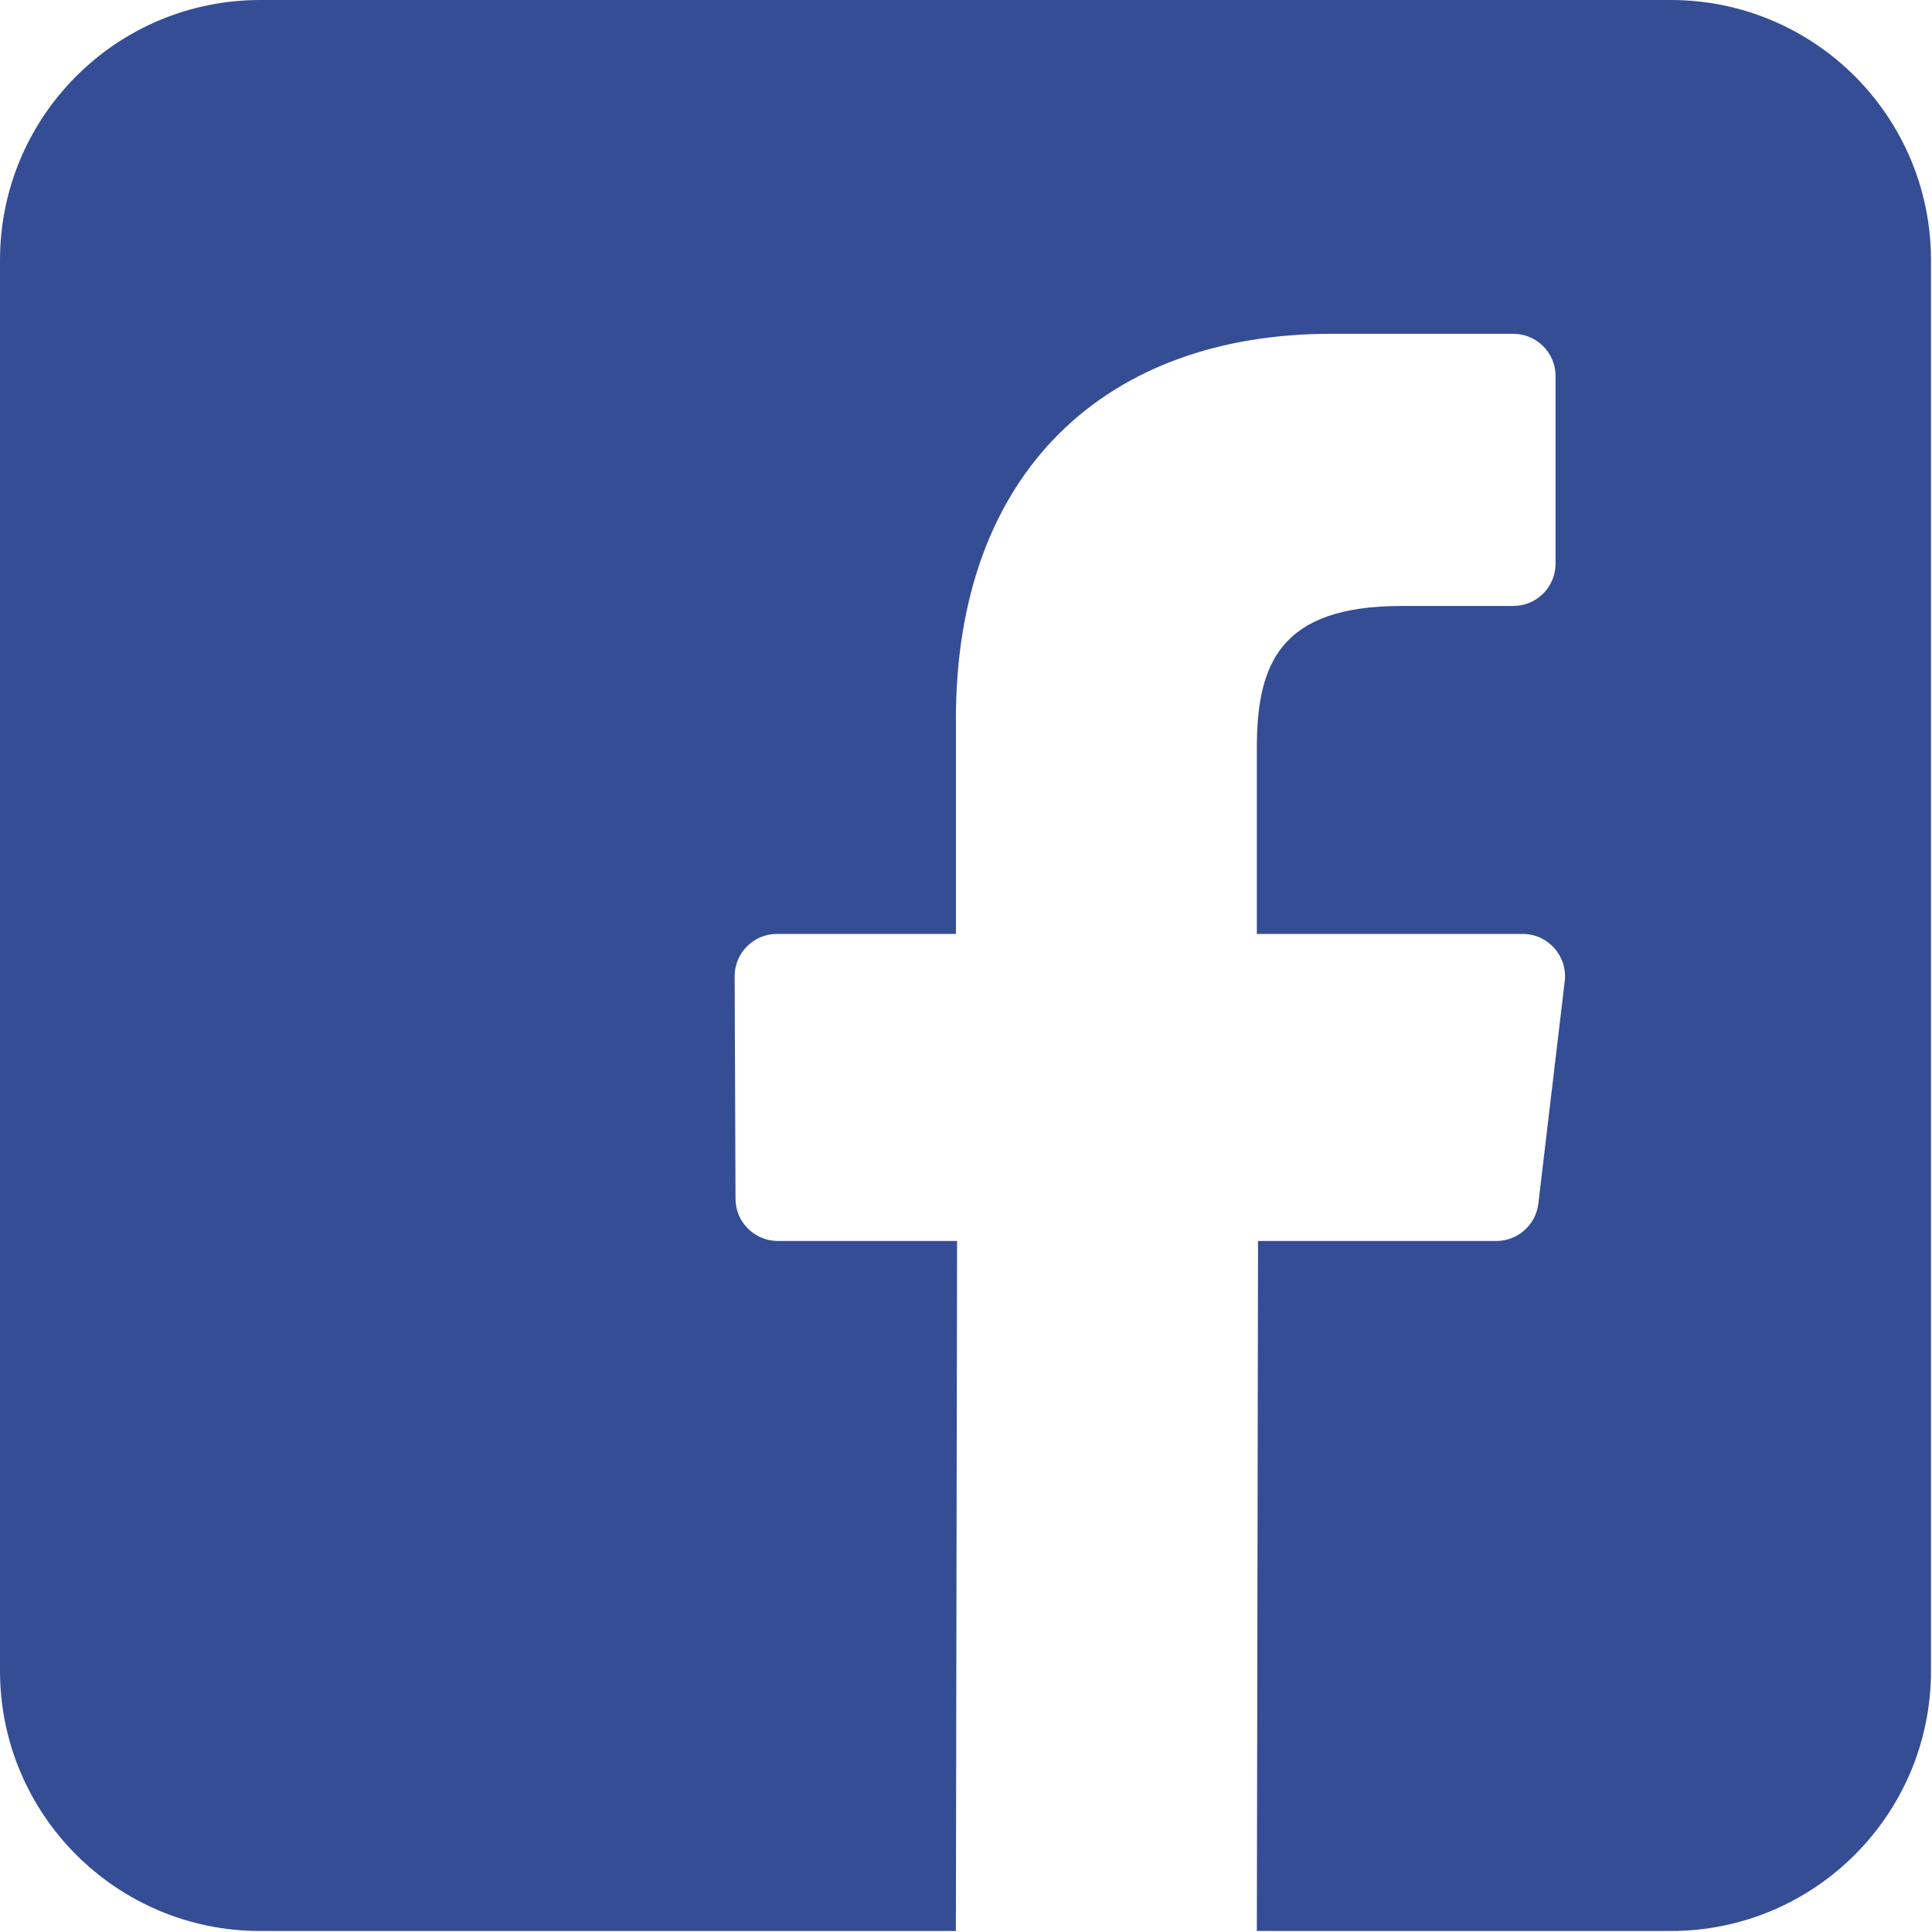 <?xml version="1.0" encoding="UTF-8"?>
<svg width="50px" height="50px" viewBox="0 0 50 50" version="1.1" xmlns="http://www.w3.org/2000/svg" xmlns:xlink="http://www.w3.org/1999/xlink">
    <!-- Generator: Sketch 46.2 (44496) - http://www.bohemiancoding.com/sketch -->
    <title>Icon_Share_Facebook_colored</title>
    <desc>Created with Sketch.</desc>
    <defs></defs>
    <g id="Page-1" stroke="none" stroke-width="1" fill="none" fill-rule="evenodd">
        <g id="Icon_Share_Facebook_colored" fill-rule="nonzero" fill="#354D95">
            <path d="M43.239,0 L6.734,0 C3.015,0 0,3.015 0,6.734 L0,43.24 C0,46.959 3.015,49.974 6.734,49.974 L24.738,49.974 L24.769,32.116 L20.13,32.116 C19.527,32.116 19.037,31.628 19.035,31.025 L19.013,25.269 C19.01,24.663 19.501,24.17 20.107,24.17 L24.739,24.17 L24.739,18.608 C24.739,12.153 28.681,8.639 34.439,8.639 L39.164,8.639 C39.768,8.639 40.258,9.129 40.258,9.733 L40.258,14.587 C40.258,15.192 39.769,15.682 39.164,15.682 L36.265,15.683 C33.133,15.683 32.527,17.171 32.527,19.355 L32.527,24.17 L39.408,24.17 C40.063,24.17 40.572,24.743 40.495,25.394 L39.812,31.15 C39.747,31.701 39.28,32.116 38.725,32.116 L32.558,32.116 L32.527,49.974 L43.24,49.974 C46.959,49.974 49.974,46.959 49.974,43.24 L49.974,6.734 C49.974,3.015 46.959,0 43.239,0 Z" id="Shape"></path>
        </g>
    </g>
</svg>